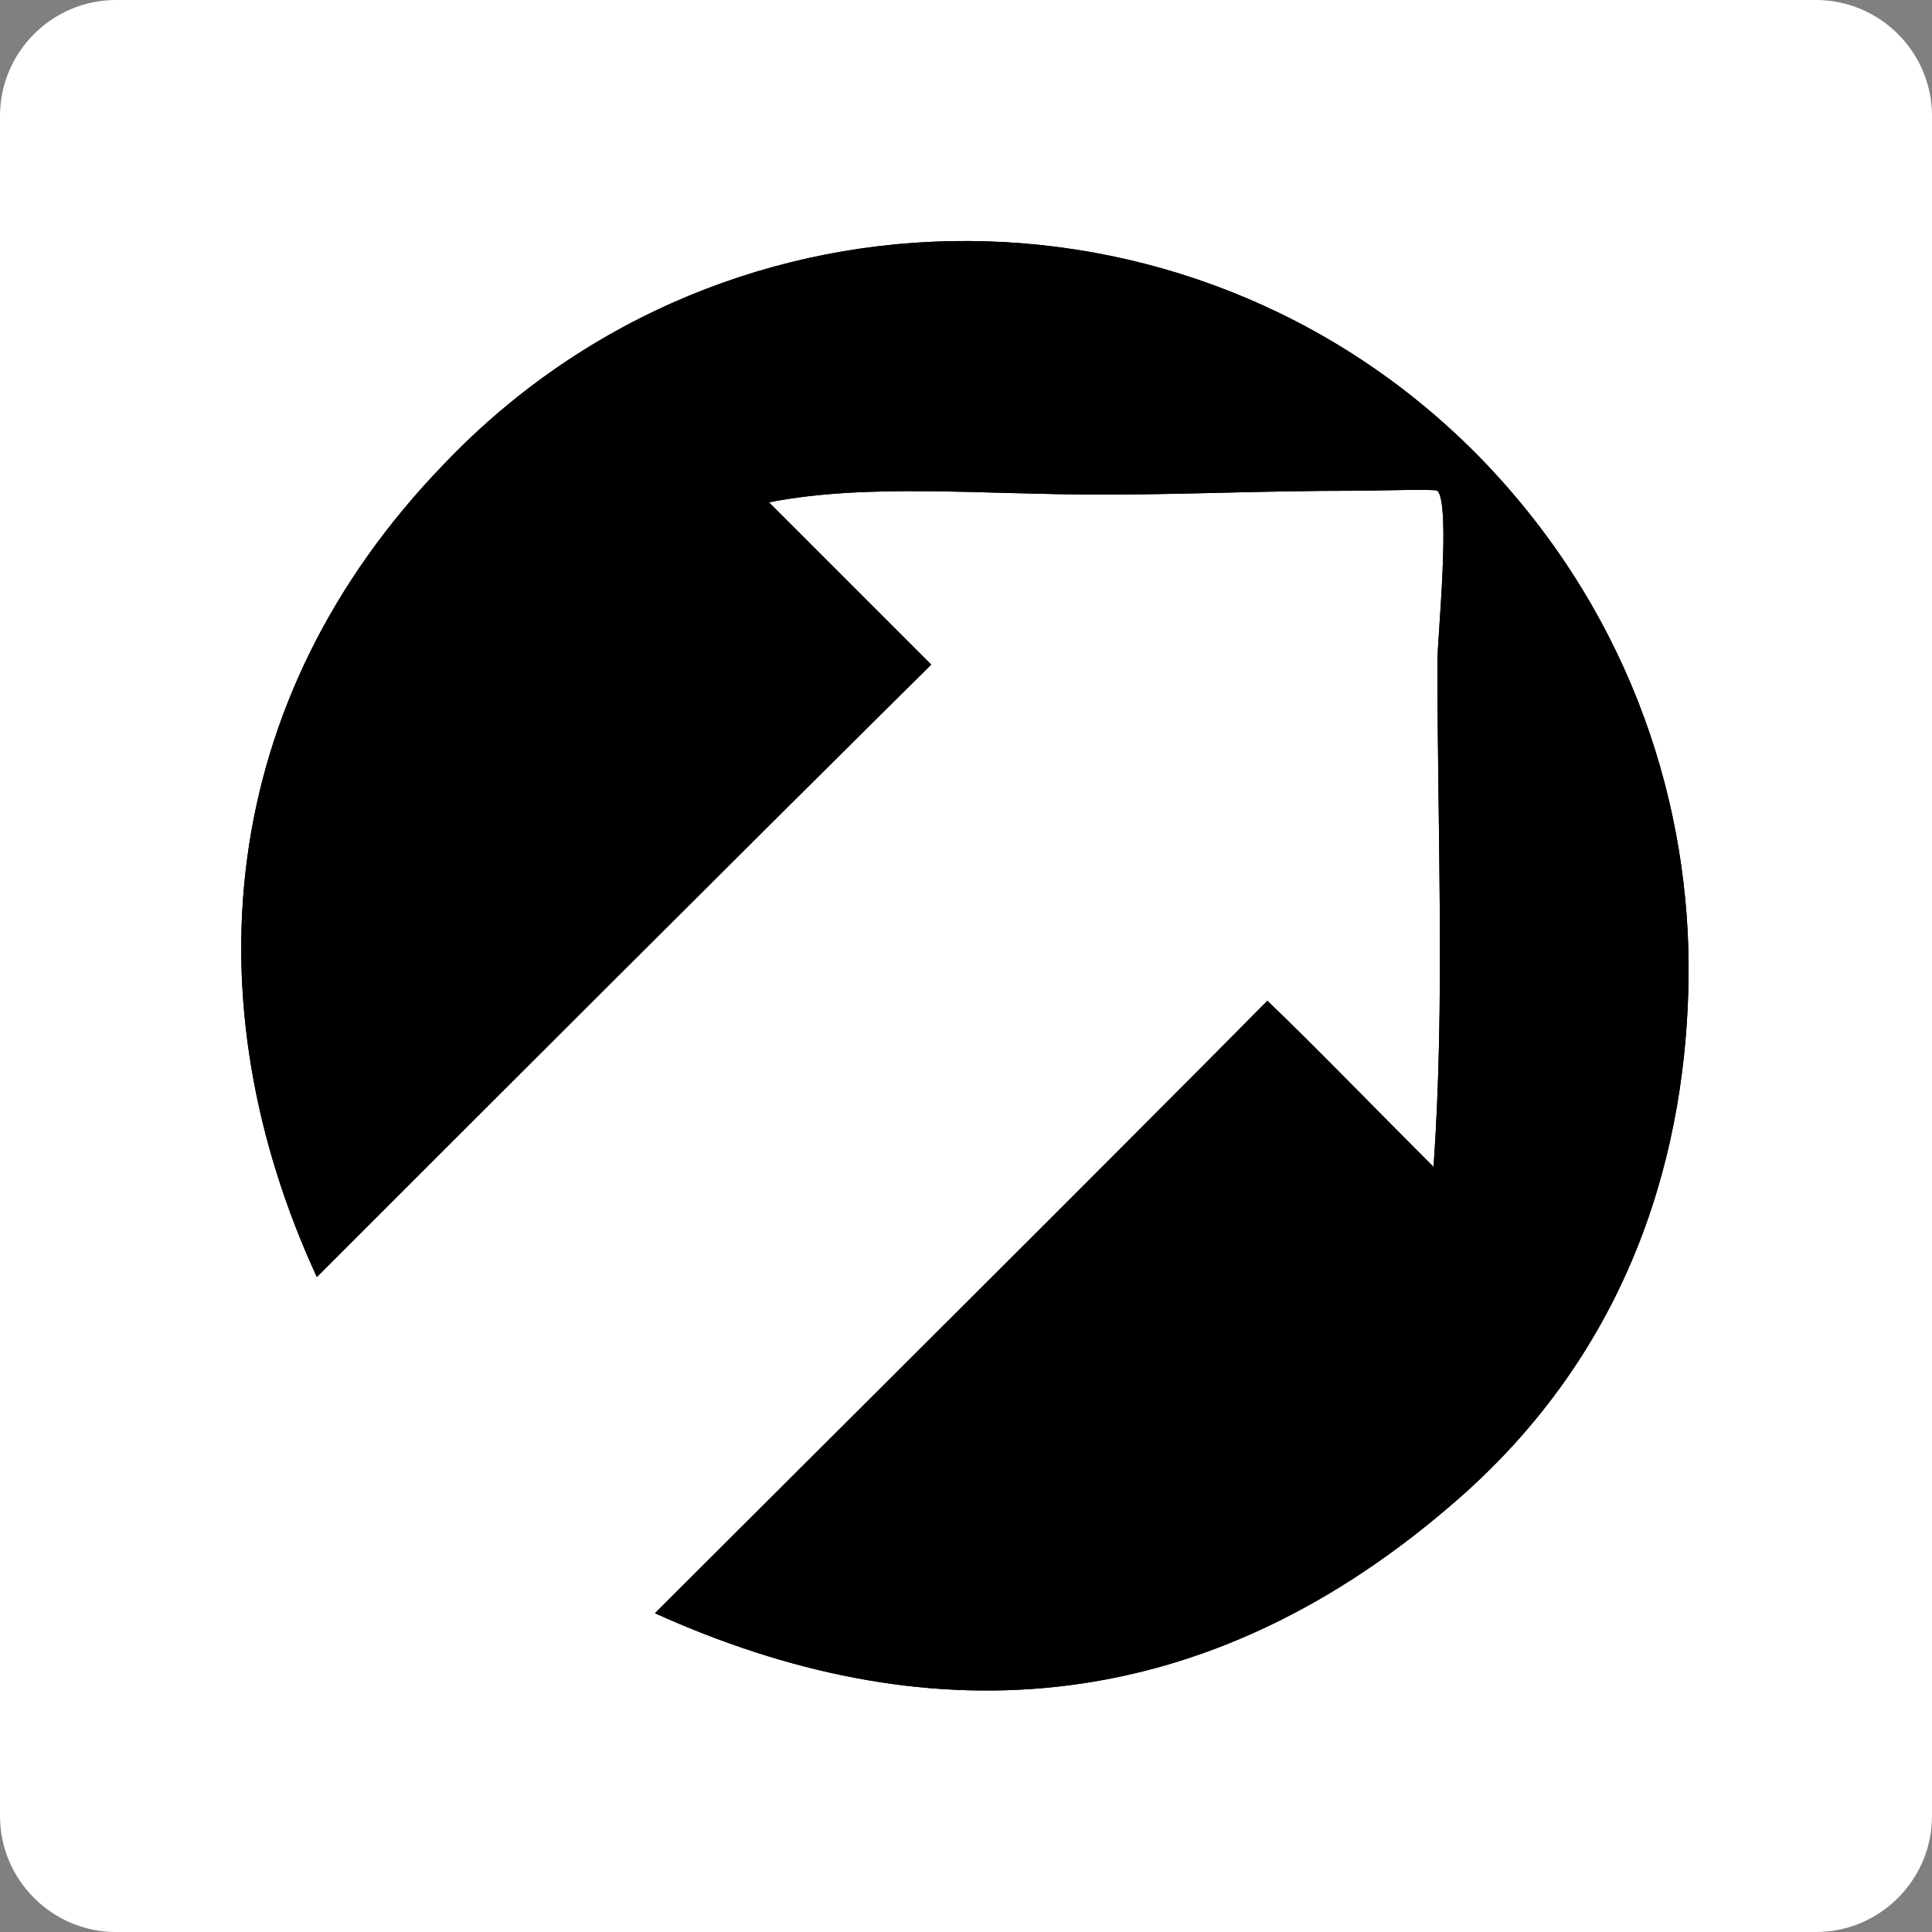 <?xml version="1.0" encoding="utf-8"?>
<!-- Generator: Adobe Illustrator 26.3.1, SVG Export Plug-In . SVG Version: 6.00 Build 0)  -->
<svg version="1.1" id="New_VCP" xmlns="http://www.w3.org/2000/svg" xmlns:xlink="http://www.w3.org/1999/xlink" x="0px" y="0px"
	 viewBox="0 0 100 100" style="enable-background:new 0 0 100 100;" xml:space="preserve">
<rect x="0" y="0" width="100" height="100" fill="#808080" stroke="none"/>
<style type="text/css">
	.st0{fill:#FFFFFF;}
	.st1{fill-rule:evenodd;clip-rule:evenodd;}
</style>
<path class="st0" d="M100,94c0,3.3-2.7,6-6,6H6c-3.3,0-6-2.7-6-6V6c0-3.3,2.7-6,6-6h88c3.3,0,6,2.7,6,6V94z"/>
<g>
	<path class="st1" d="M16.4,66.1C27,55.5,37.6,44.9,48.2,34.4c-2.1-2.1-5.7-5.7-8.4-8.4c5.1-1,11-0.4,17.2-0.4
		c4.4,0,8.3-0.2,13.2-0.2c1,0,4.1-0.1,4.2,0c0.7,0.7,0,7.7,0,8.8c0,8.8,0.4,17.7-0.2,26.2c-2.8-2.8-6.4-6.5-8.6-8.6
		C55.1,62.4,44.5,72.9,33.9,83.5C47.6,89.7,61.8,89.3,75,78c9.8-8.3,12.3-19,12.4-27.4c0.1-8.7-2.8-18.4-10.3-26.4
		C62.5,8.7,37.8,8.5,23,24C11.1,36.3,9.9,52,16.4,66.1z"/>
	<path class="st1" d="M16.4,66.1C27,55.5,37.6,44.9,48.2,34.4c-2.1-2.1-5.7-5.7-8.4-8.4c5.1-1,11-0.4,17.2-0.4
		c4.4,0,8.3-0.2,13.2-0.2c1,0,4.1-0.1,4.2,0c0.7,0.7,0,7.7,0,8.8c0,8.8,0.4,17.7-0.2,26.2c-2.8-2.8-6.4-6.5-8.6-8.6
		C55.1,62.4,44.5,72.9,33.9,83.5C47.6,89.7,61.8,89.3,75,78c9.8-8.3,12.3-19,12.4-27.4c0.1-8.7-2.8-18.4-10.3-26.4
		C62.5,8.7,37.8,8.5,23,24C11.1,36.3,9.9,52,16.4,66.1z"/>
</g>
</svg>
